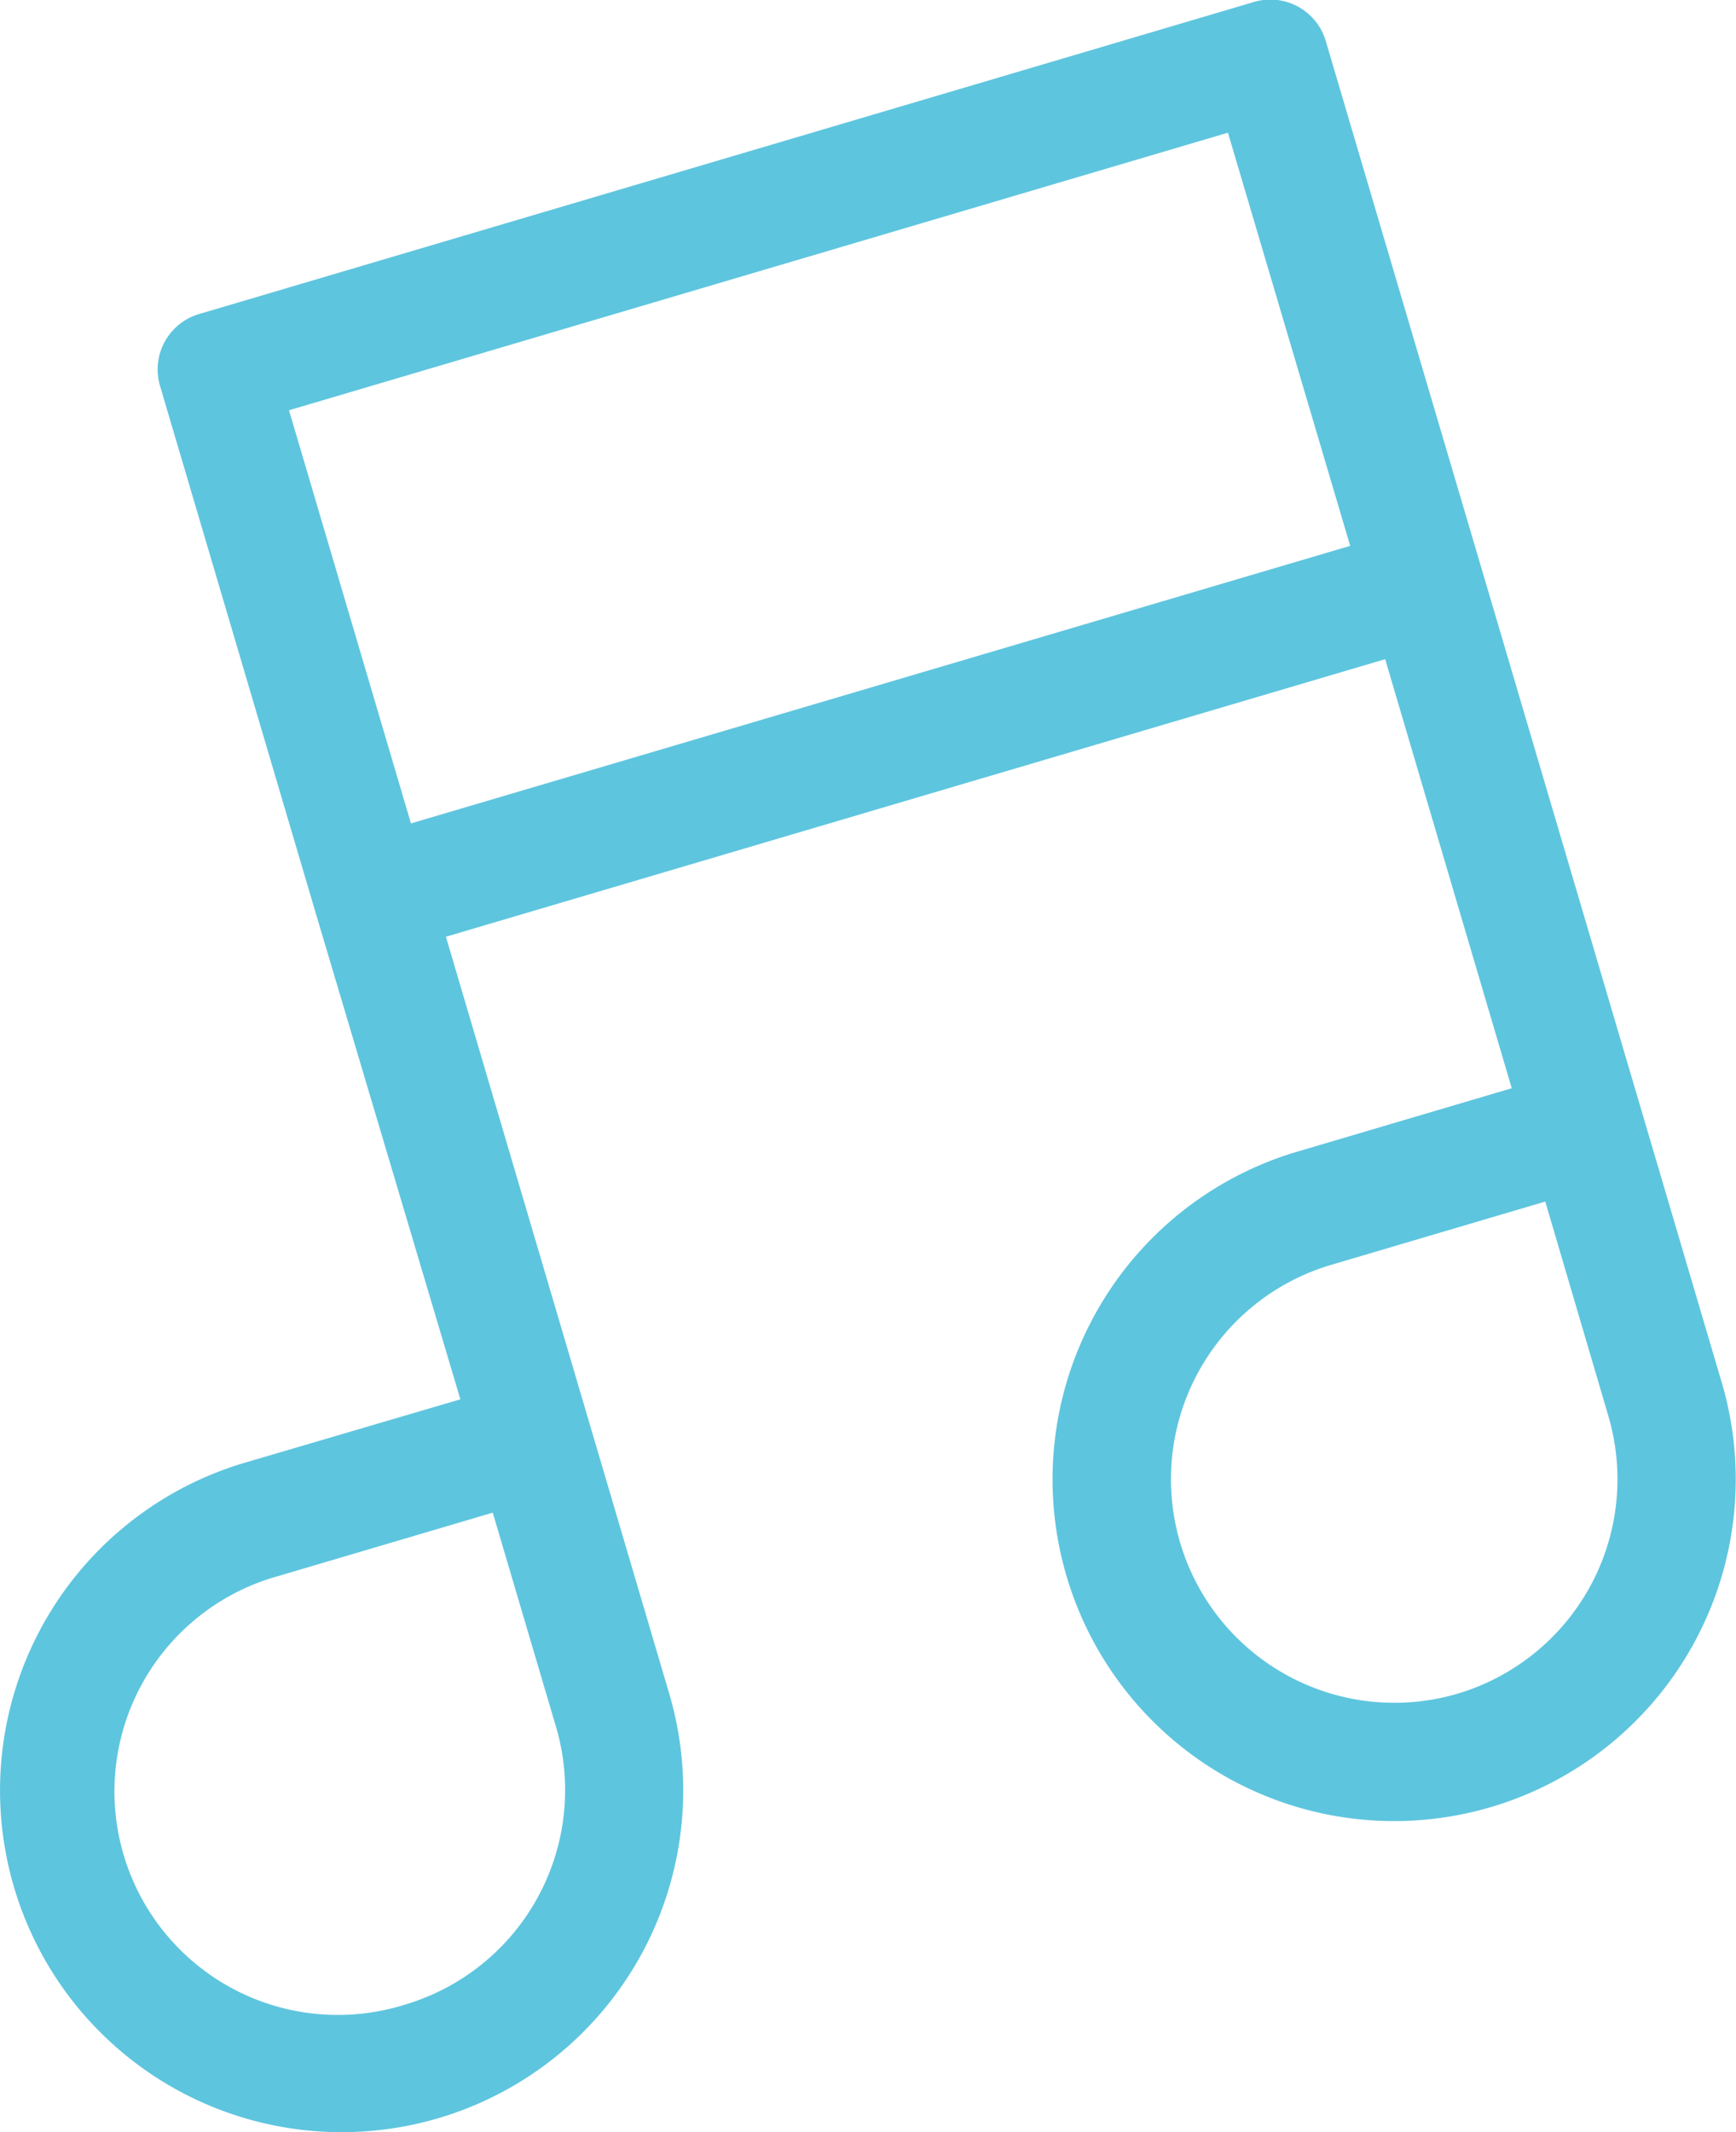 <svg viewBox="0 0 60.07 73.75" xmlns="http://www.w3.org/2000/svg"><path d="m43.35.08-36.42 10.77a2 2 0 0 0 -1.38 2.54l5.38 18.21 5 16.8-7.45 2.19a11.82 11.82 0 1 0 14.68 8l-7.73-26.19 32.5-9.6 4.38 14.84-7.41 2.19a11.82 11.82 0 1 0 14.68 8l-8.31-28.15-5.38-18.21a2 2 0 0 0 -2.54-1.39zm-29.35 69.26a7.73 7.73 0 1 1 -4.36-14.83l7.41-2.19 2.19 7.41a7.74 7.74 0 0 1 -5.24 9.61zm-4-55.15 32.49-9.6 4.23 14.29-32.5 9.6zm40.44 44.39a7.73 7.73 0 1 1 -4.38-14.83l7.41-2.19 2.19 7.44a7.74 7.74 0 0 1 -5.22 9.58z" fill="#5ec5de"/></svg>